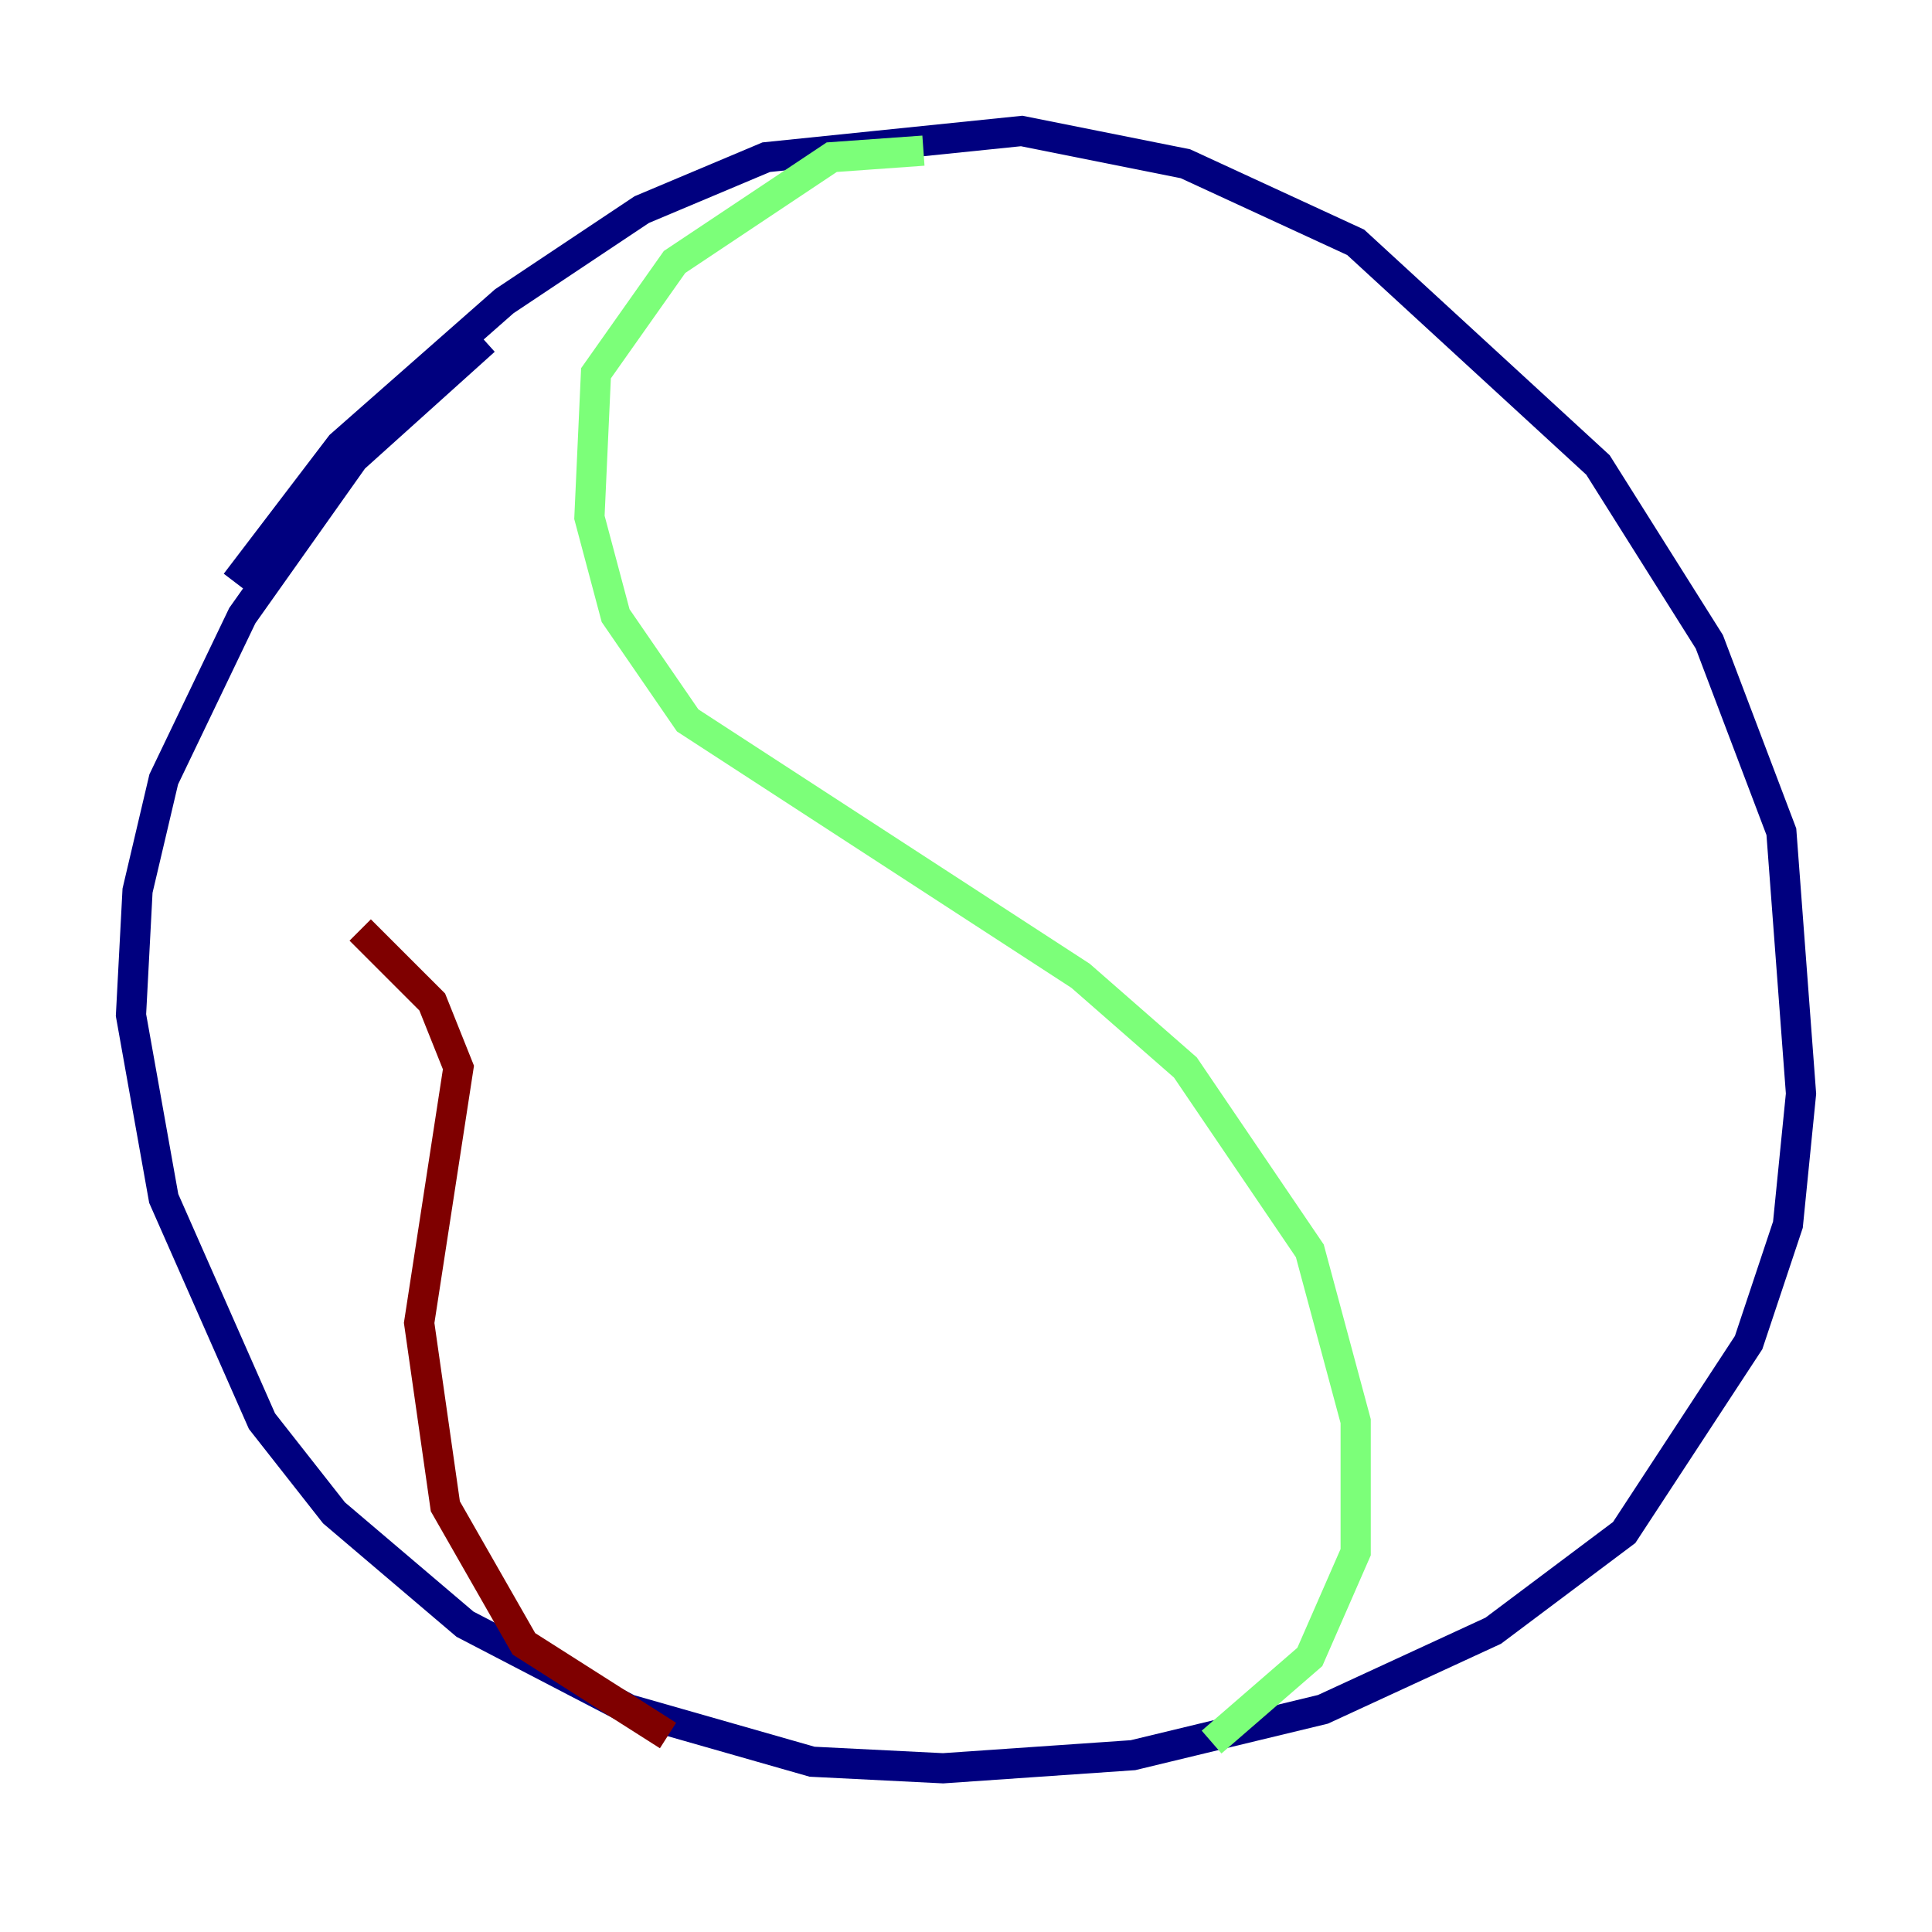 <?xml version="1.0" encoding="utf-8" ?>
<svg baseProfile="tiny" height="128" version="1.2" viewBox="0,0,128,128" width="128" xmlns="http://www.w3.org/2000/svg" xmlns:ev="http://www.w3.org/2001/xml-events" xmlns:xlink="http://www.w3.org/1999/xlink"><defs /><polyline fill="none" points="15.62,38.617 22.563,29.505 33.41,19.959 42.522,13.885 50.766,10.414 67.688,8.678 78.536,10.848 89.817,16.054 105.871,30.807 113.248,42.522 118.02,55.105 119.322,72.461 118.454,81.139 115.851,88.949 107.607,101.532 98.929,108.041 87.647,113.248 75.064,116.285 62.481,117.153 53.803,116.719 41.654,113.248 30.807,107.607 22.129,100.231 17.356,94.156 10.848,79.403 8.678,67.254 9.112,59.01 10.848,51.634 16.054,40.786 23.43,30.373 32.108,22.563" stroke="#00007f" stroke-width="2" /><polyline fill="none" points="61.18,9.98 55.105,10.414 44.691,17.356 39.485,24.732 39.051,34.278 40.786,40.786 45.559,47.729 71.593,64.651 78.536,70.725 86.78,82.875 89.817,94.156 89.817,102.834 86.78,109.776 80.271,115.417" stroke="#7cff79" stroke-width="2" /><polyline fill="none" points="44.258,114.983 34.712,108.909 29.505,99.797 27.77,87.647 30.373,70.725 28.637,66.386 23.864,61.614" stroke="#7f0000" stroke-width="2" /></svg>